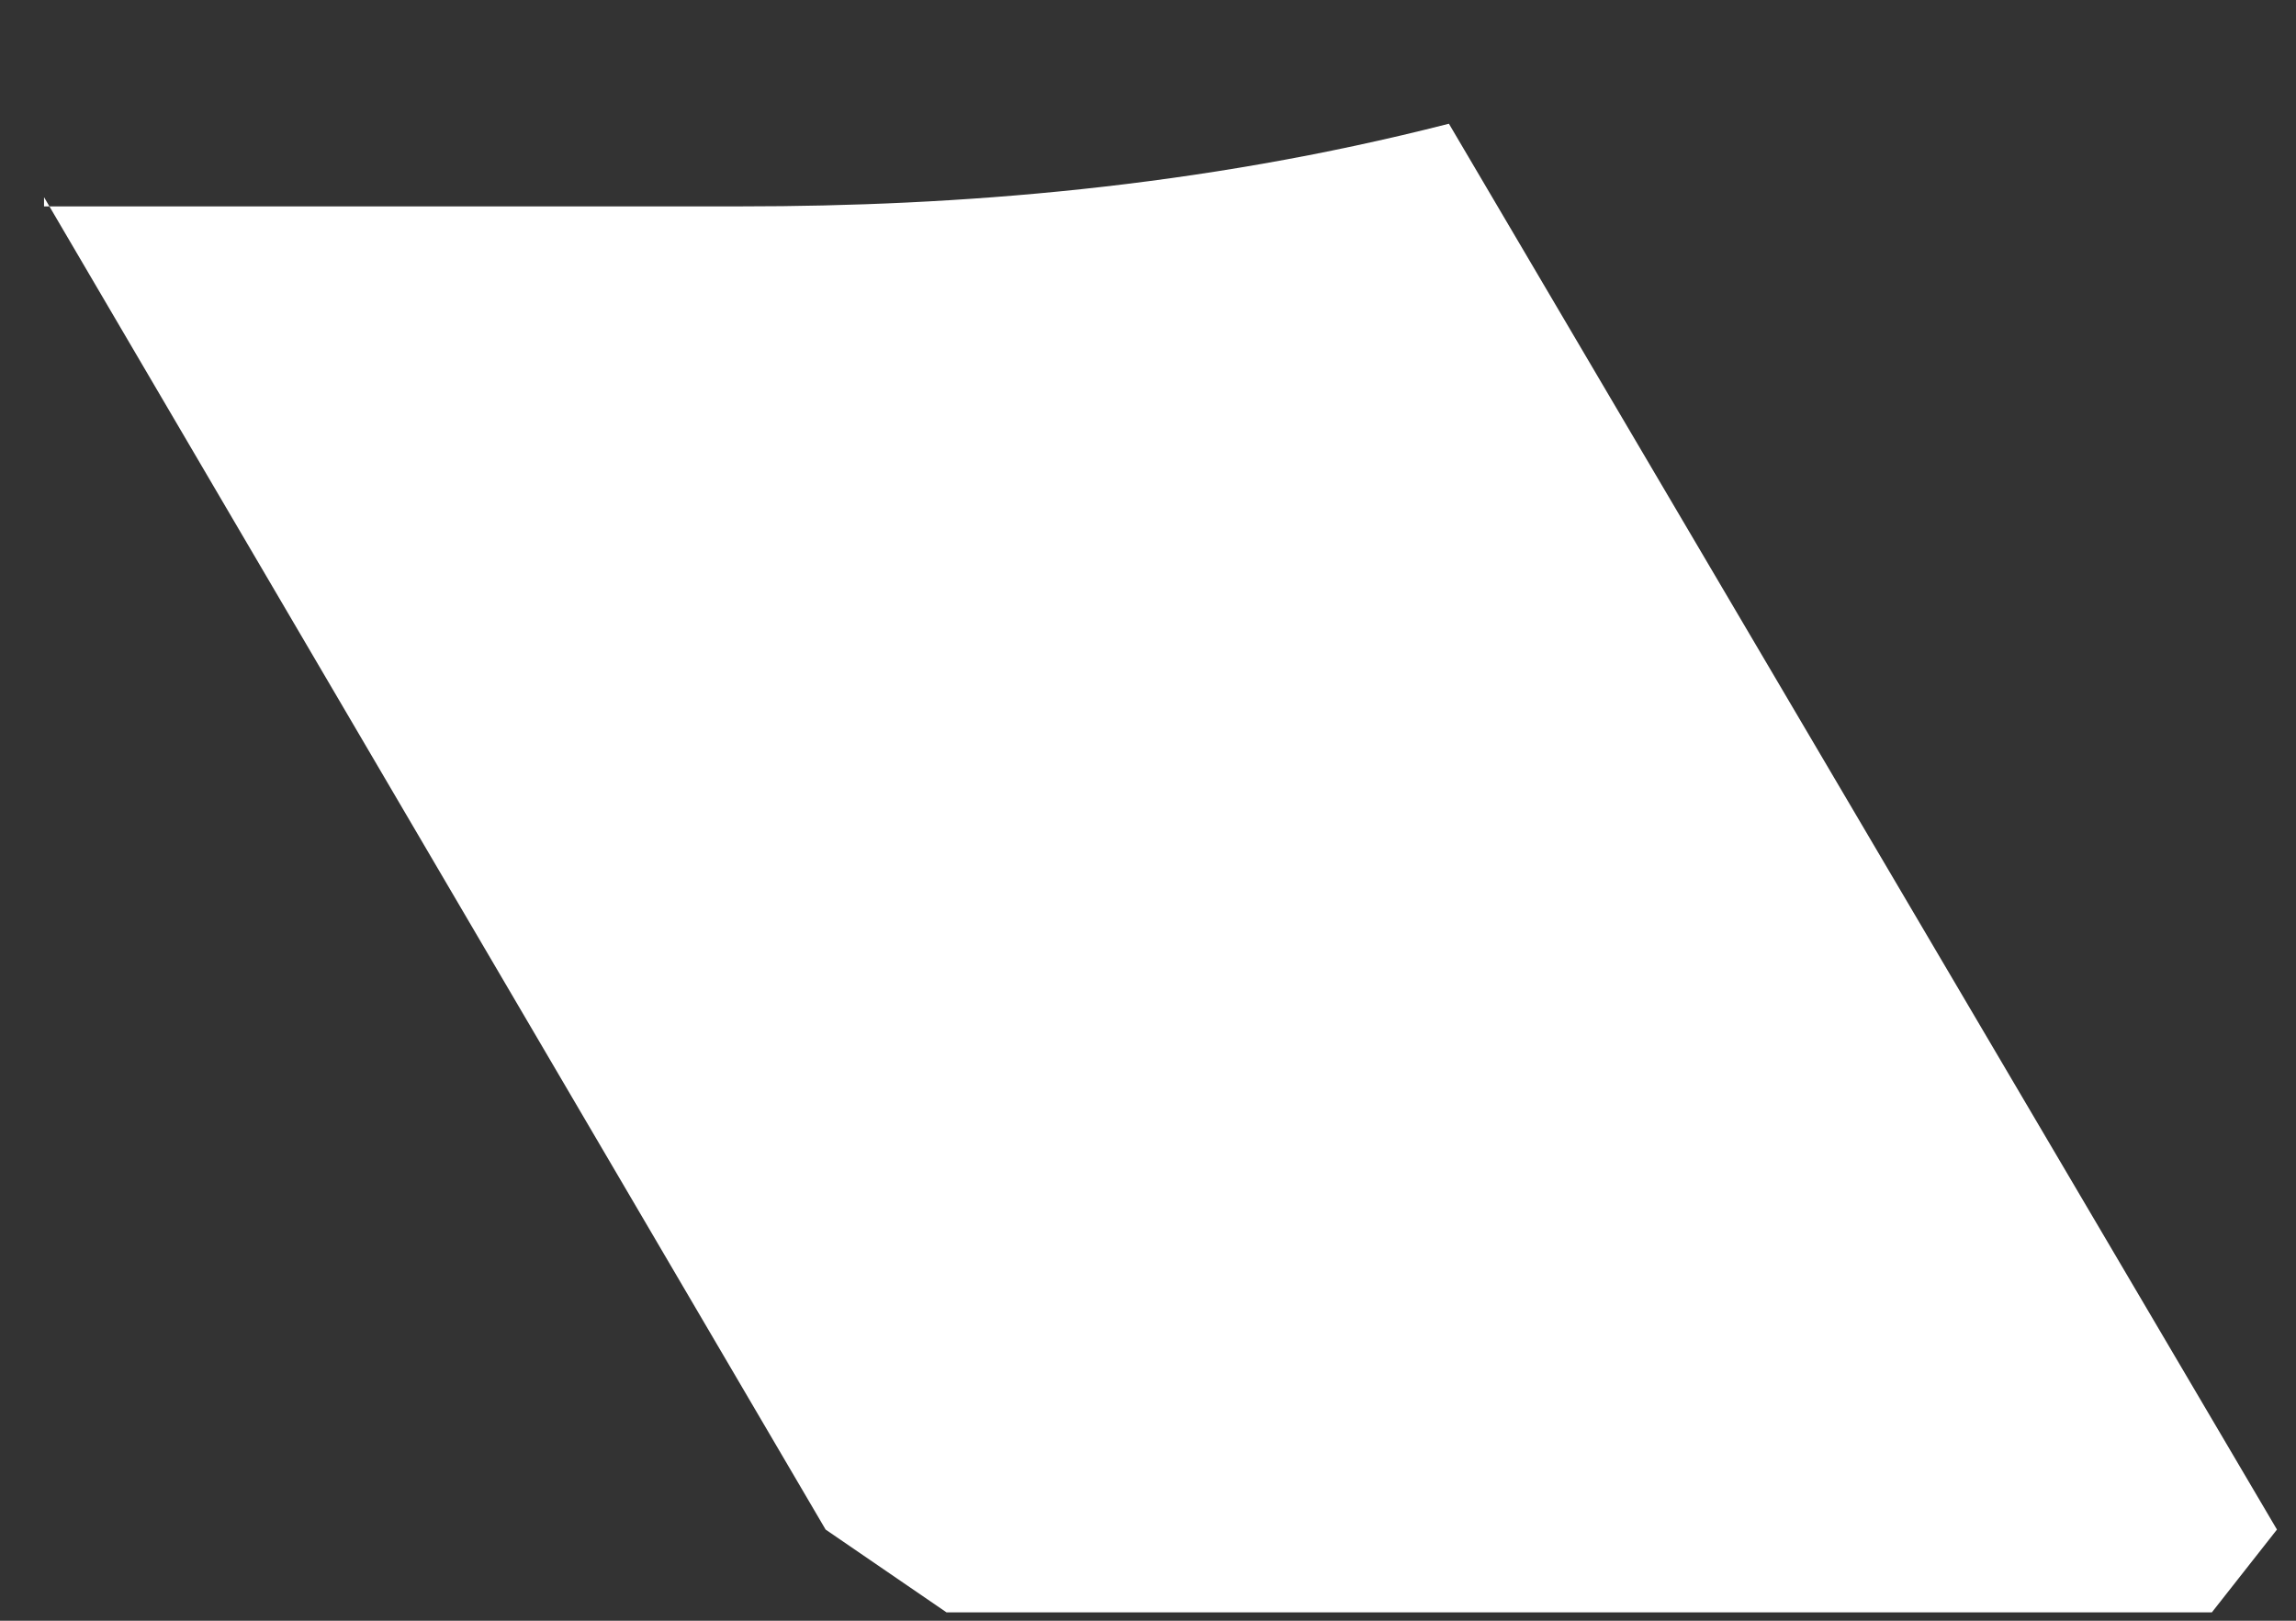 <svg width="17" height="12" viewBox="0 0 17 12" fill="none" xmlns="http://www.w3.org/2000/svg">
<rect x="0" y="0" width="17" height="12" fill="#333333" stroke="none"/>
<path d="M0.326 1.46L6.113 11.325L7.008 11.938H16.377L16.859 11.325L10.728 0.916C8.868 1.392 7.077 1.528 5.493 1.528H0.326V1.46Z" fill="white"/>
</svg>
